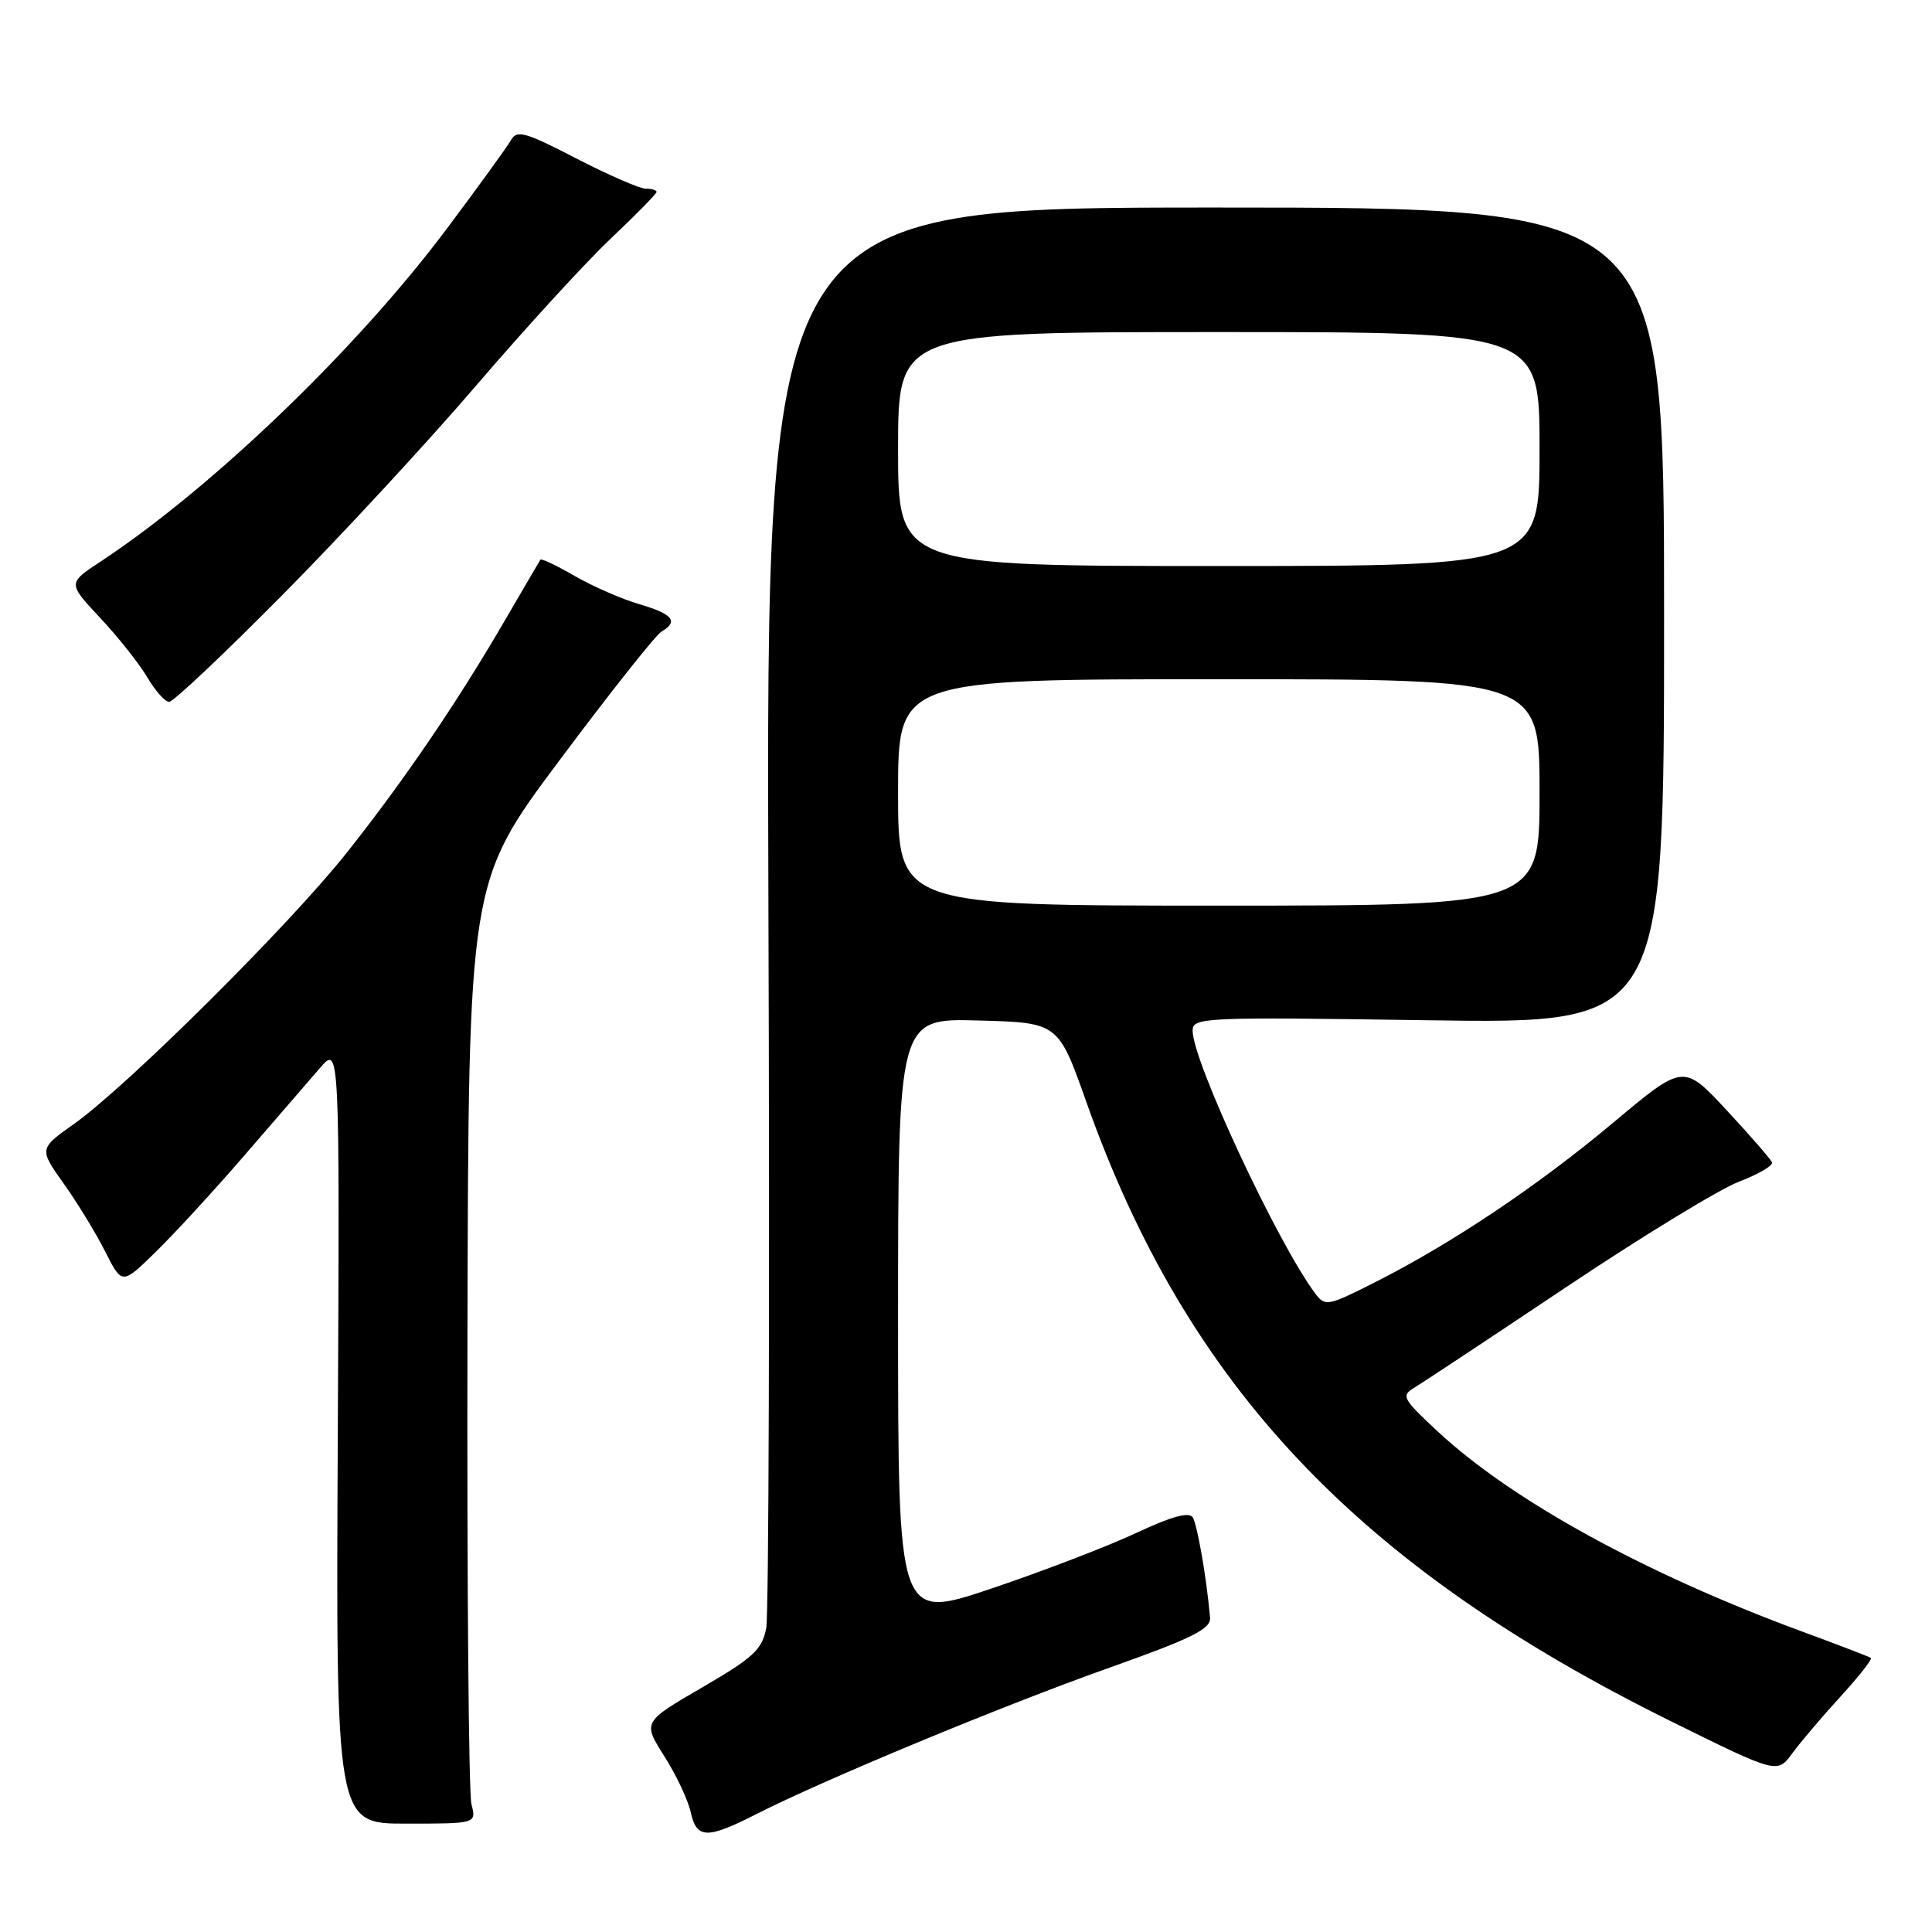 <?xml version="1.0" encoding="UTF-8" standalone="no"?>
<!DOCTYPE svg PUBLIC "-//W3C//DTD SVG 1.1//EN" "http://www.w3.org/Graphics/SVG/1.1/DTD/svg11.dtd" >
<svg xmlns="http://www.w3.org/2000/svg" xmlns:xlink="http://www.w3.org/1999/xlink" version="1.1" viewBox="0 0 256 256">
 <g >
 <path fill="currentColor"
d=" M 100.28 240.35 C 109.23 235.80 132.90 225.98 147.00 220.98 C 157.98 217.08 160.47 215.84 160.34 214.34 C 159.89 209.17 158.66 202.08 158.05 201.07 C 157.56 200.29 155.23 200.93 150.48 203.16 C 146.70 204.92 138.08 208.23 131.31 210.51 C 119.00 214.65 119.00 214.65 119.00 174.79 C 119.00 134.93 119.00 134.93 129.61 135.22 C 140.22 135.50 140.22 135.50 143.94 146.00 C 157.27 183.63 179.85 207.55 221.50 228.12 C 235.50 235.04 235.50 235.04 237.50 232.31 C 238.60 230.81 241.48 227.42 243.90 224.78 C 246.32 222.13 248.12 219.84 247.90 219.68 C 247.68 219.53 243.45 217.90 238.50 216.08 C 217.82 208.43 200.31 198.80 190.50 189.67 C 185.80 185.30 185.62 184.94 187.46 183.84 C 188.54 183.19 197.58 177.20 207.56 170.53 C 217.54 163.85 227.82 157.58 230.40 156.59 C 232.98 155.60 234.96 154.45 234.80 154.02 C 234.63 153.60 231.93 150.49 228.78 147.10 C 223.07 140.96 223.07 140.96 213.78 148.74 C 203.75 157.15 192.28 164.83 182.07 169.97 C 175.89 173.09 175.58 173.14 174.25 171.36 C 169.27 164.68 158.10 140.74 158.03 136.62 C 158.00 134.80 159.13 134.75 189.25 135.19 C 220.50 135.65 220.50 135.65 220.50 81.58 C 220.50 27.50 220.50 27.50 161.00 27.50 C 101.50 27.50 101.50 27.50 101.82 119.95 C 102.00 170.80 101.87 213.89 101.53 215.72 C 100.99 218.58 99.83 219.65 93.03 223.60 C 85.16 228.18 85.16 228.18 88.02 232.70 C 89.60 235.18 91.17 238.52 91.52 240.11 C 92.31 243.68 93.66 243.72 100.28 240.35 Z  M 62.47 239.07 C 62.10 237.66 61.87 209.58 61.94 176.69 C 62.08 116.87 62.08 116.87 74.18 100.69 C 80.83 91.78 86.89 84.14 87.64 83.70 C 89.95 82.34 89.17 81.37 84.75 80.07 C 82.41 79.39 78.55 77.70 76.17 76.33 C 73.79 74.95 71.74 73.98 71.61 74.16 C 71.48 74.35 69.42 77.88 67.02 82.00 C 60.64 92.99 53.57 103.38 45.94 113.00 C 38.36 122.56 16.93 143.86 9.83 148.91 C 5.16 152.22 5.16 152.22 8.46 156.86 C 10.28 159.41 12.75 163.47 13.96 165.88 C 16.17 170.25 16.17 170.25 20.64 165.88 C 23.11 163.47 28.43 157.68 32.47 153.00 C 36.51 148.32 40.98 143.15 42.41 141.50 C 45.01 138.50 45.01 138.50 44.76 190.07 C 44.50 241.64 44.50 241.64 53.81 241.64 C 63.13 241.64 63.13 241.64 62.47 239.07 Z  M 37.51 78.75 C 45.27 70.91 56.82 58.42 63.17 51.00 C 69.53 43.58 77.49 34.88 80.86 31.68 C 84.24 28.48 87.00 25.67 87.00 25.43 C 87.00 25.19 86.35 25.00 85.55 25.00 C 84.76 25.00 80.62 23.19 76.35 20.99 C 69.58 17.48 68.48 17.18 67.70 18.58 C 67.20 19.46 63.37 24.75 59.18 30.34 C 47.22 46.30 28.07 64.70 13.24 74.47 C 8.98 77.28 8.98 77.28 13.29 81.89 C 15.66 84.42 18.46 87.96 19.52 89.75 C 20.57 91.54 21.87 93.00 22.42 93.00 C 22.96 93.00 29.75 86.59 37.51 78.75 Z  M 119.00 105.00 C 119.00 90.00 119.00 90.00 161.50 90.00 C 204.00 90.00 204.00 90.00 204.00 105.00 C 204.00 120.00 204.00 120.00 161.50 120.00 C 119.00 120.00 119.00 120.00 119.00 105.00 Z  M 119.00 59.50 C 119.00 44.00 119.00 44.00 161.50 44.00 C 204.00 44.00 204.00 44.00 204.00 59.50 C 204.00 75.00 204.00 75.00 161.50 75.00 C 119.00 75.00 119.00 75.00 119.00 59.50 Z "/>
</g>
</svg>
